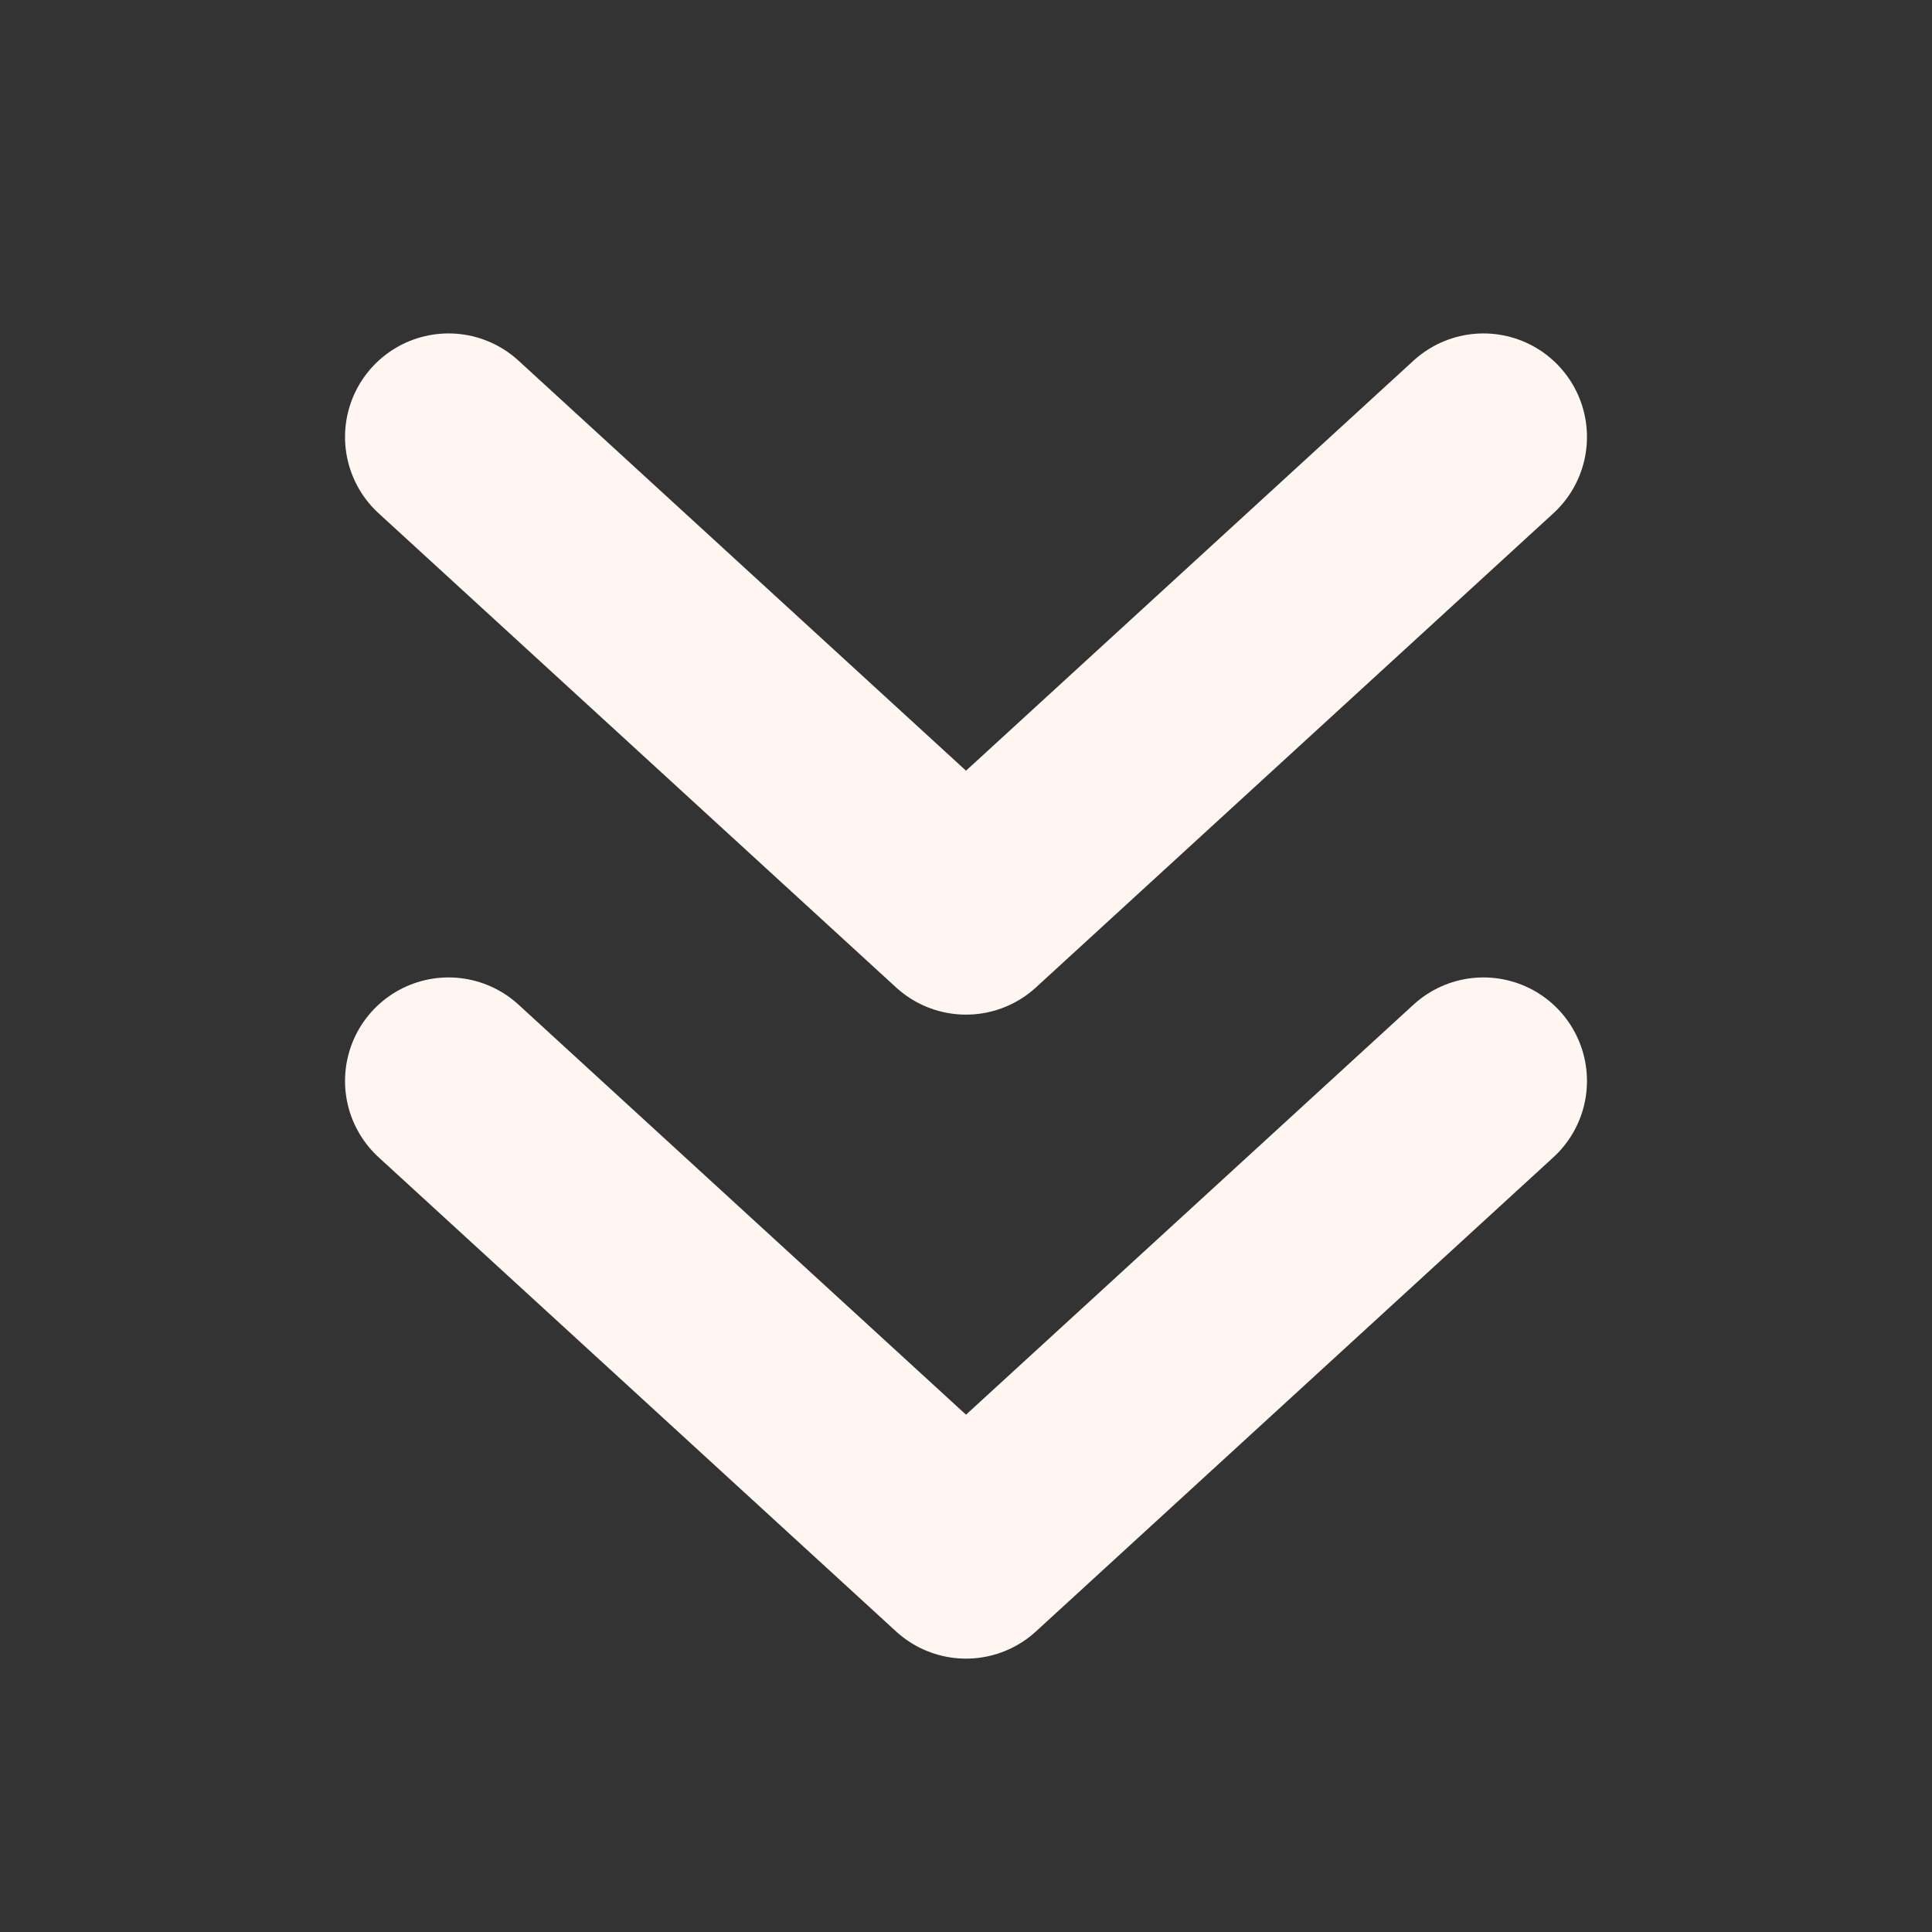 <svg width="12" height="12" viewBox="0 0 12 12" fill="none" xmlns="http://www.w3.org/2000/svg">
<rect x="0" y="0" width="12" height="12" fill="#333333" stroke="none"/>
<path d="M2.786 6.714L6 9.659L9.214 6.714" stroke="#FFF6F1" stroke-width="1.286" stroke-linecap="round" stroke-linejoin="round"/>
<path d="M2.786 2.714L6 5.659L9.214 2.714" stroke="#FFF6F1" stroke-width="1.286" stroke-linecap="round" stroke-linejoin="round"/>
</svg>
